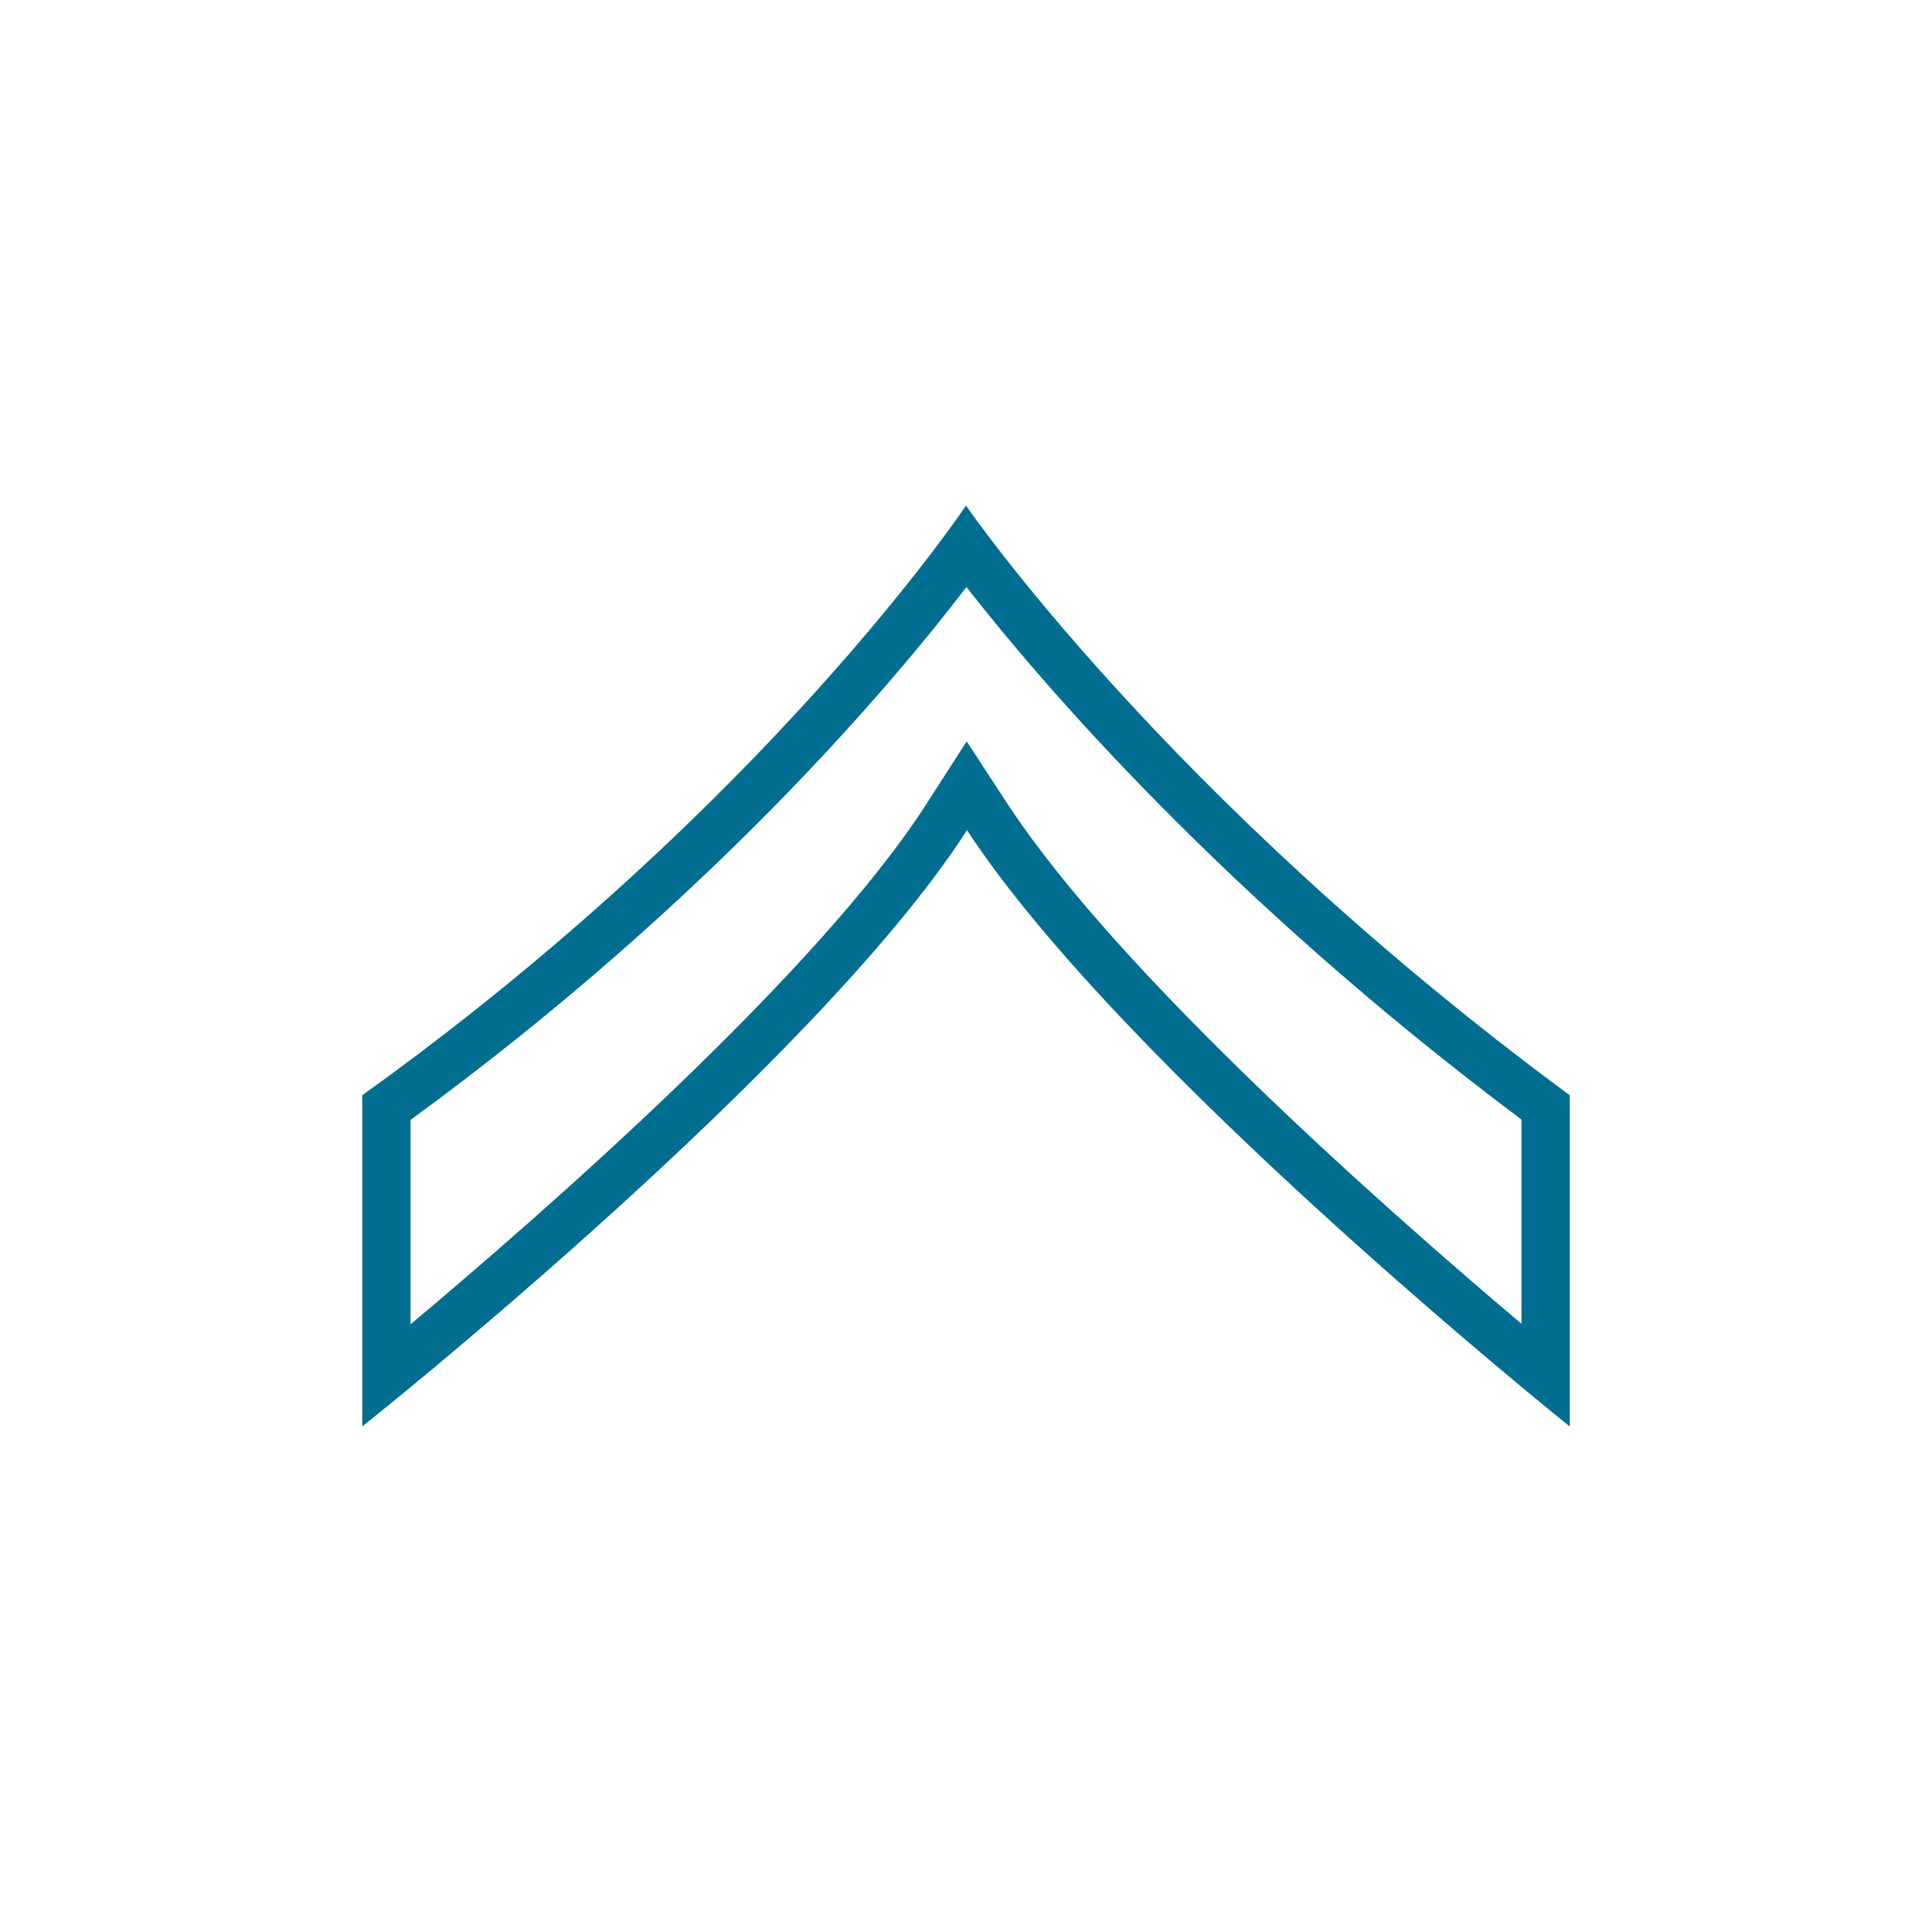 <svg fill="#006E90" xmlns="http://www.w3.org/2000/svg" xmlns:xlink="http://www.w3.org/1999/xlink" version="1.1" x="0px" y="0px" viewBox="0 0 80 80" enable-background="new 0 0 80 80" xml:space="preserve"><path fill="#006E90" d="M40,20.933c0,0-8.25,12.4-25,24.419v13.716c0,0,18.75-14.9,25.042-24.692C46.5,44.25,65,59.067,65,59.067  V45.352C48.25,33,40,20.933,40,20.933z M63,54.814C57.452,50.13,46.313,40.309,41.715,33.28l-1.688-2.582l-1.667,2.596  C33.876,40.271,22.593,50.148,17,54.836v-8.463c12.296-8.978,19.889-17.974,23.019-22.066C43.162,28.332,50.741,37.179,63,46.357  V54.814z"></path></svg>